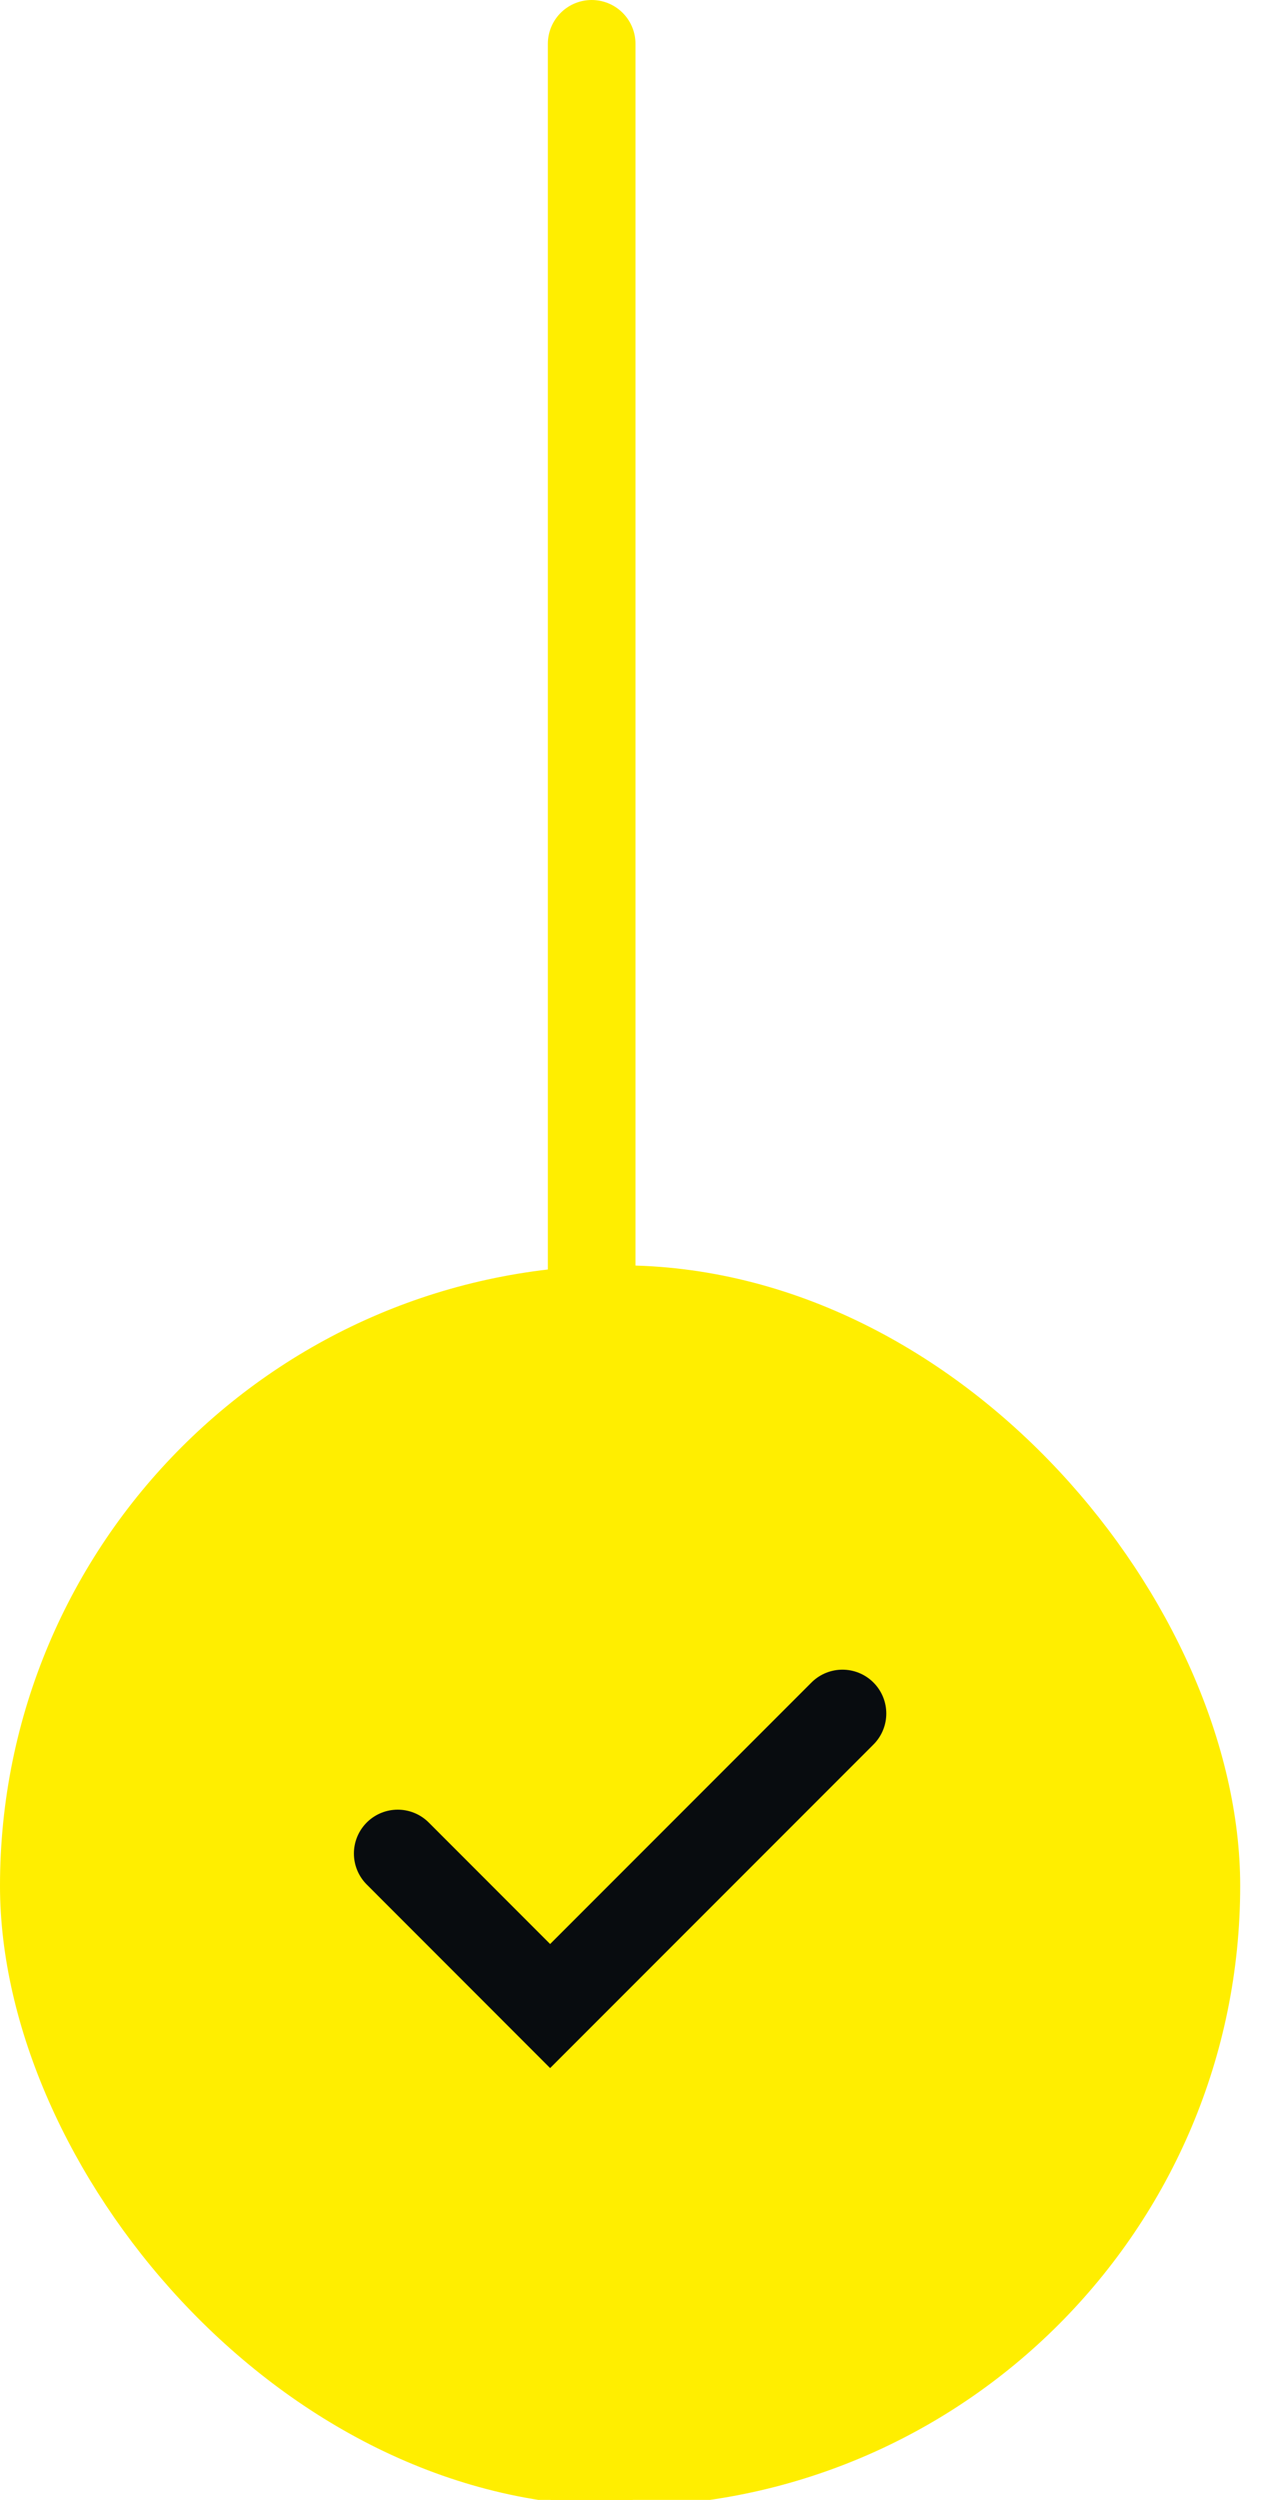 <svg width="29" height="57" viewBox="0 0 29 57" fill="none" xmlns="http://www.w3.org/2000/svg">
  <path d="M13.5 1L13.5 56.649" stroke="#FFEE00" stroke-width="2" stroke-linecap="round"/>
  <rect x="0.5" y="29.351" width="27.297" height="27.297" rx="13.649" fill="#FFEE00" stroke="#FFEE00"/>
  <path d="M9.075 42.262L12.552 45.74L19.222 39.07" stroke="#080C0F" stroke-width="2" stroke-linecap="round"/>
</svg>

